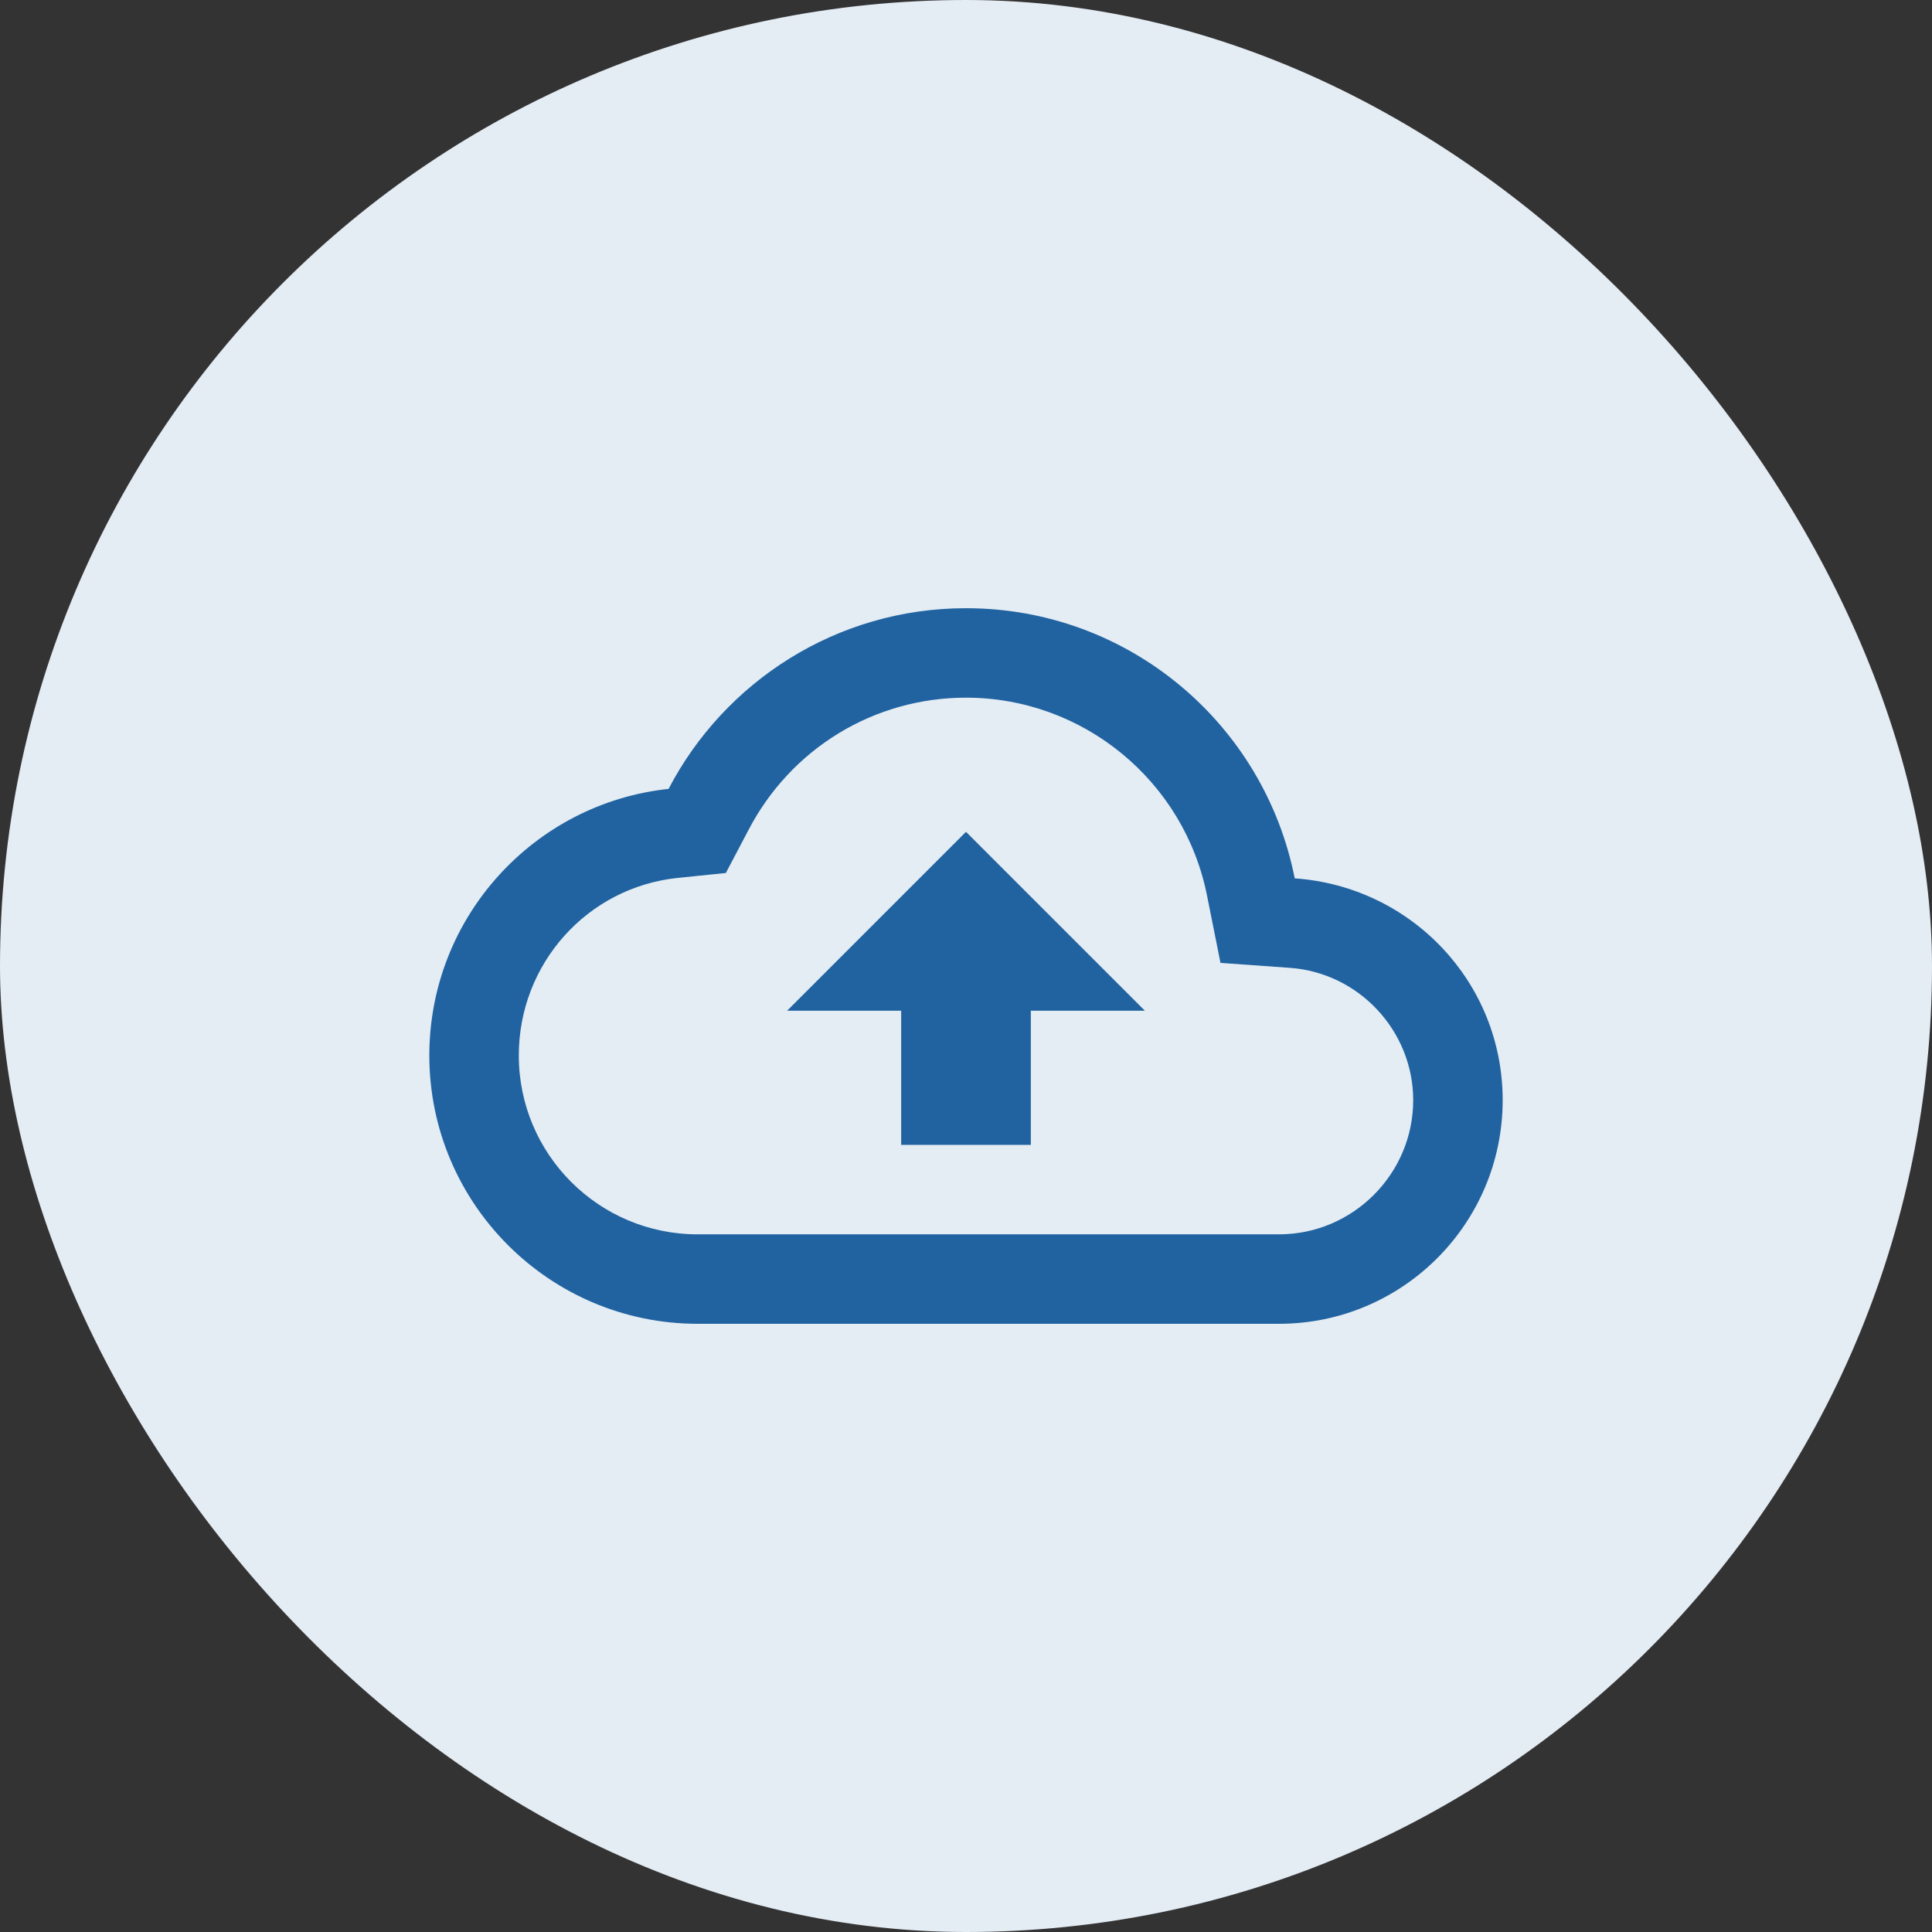 <svg width="36" height="36" viewBox="0 0 36 36" fill="none" xmlns="http://www.w3.org/2000/svg">
<rect x="0" y="0" width="36" height="36" fill="#333333" stroke="none"/>
<rect width="36" height="36" rx="18" fill="#E4ECF4"/>
<path d="M24.125 16.367C23.558 13.492 21.033 11.333 18 11.333C15.592 11.333 13.5 12.7 12.458 14.7C9.95 14.967 8 17.092 8 19.667C8 22.425 10.242 24.667 13 24.667H23.833C26.133 24.667 28 22.8 28 20.5C28 18.3 26.292 16.517 24.125 16.367ZM23.833 23H13C11.158 23 9.667 21.508 9.667 19.667C9.667 17.958 10.942 16.533 12.633 16.358L13.525 16.267L13.942 15.475C14.733 13.95 16.283 13 18 13C20.183 13 22.067 14.55 22.492 16.692L22.742 17.942L24.017 18.033C25.317 18.117 26.333 19.208 26.333 20.5C26.333 21.875 25.208 23 23.833 23ZM14.667 18.833H16.792V21.333H19.208V18.833H21.333L18 15.5L14.667 18.833Z" fill="#2063A0"/>
</svg>
